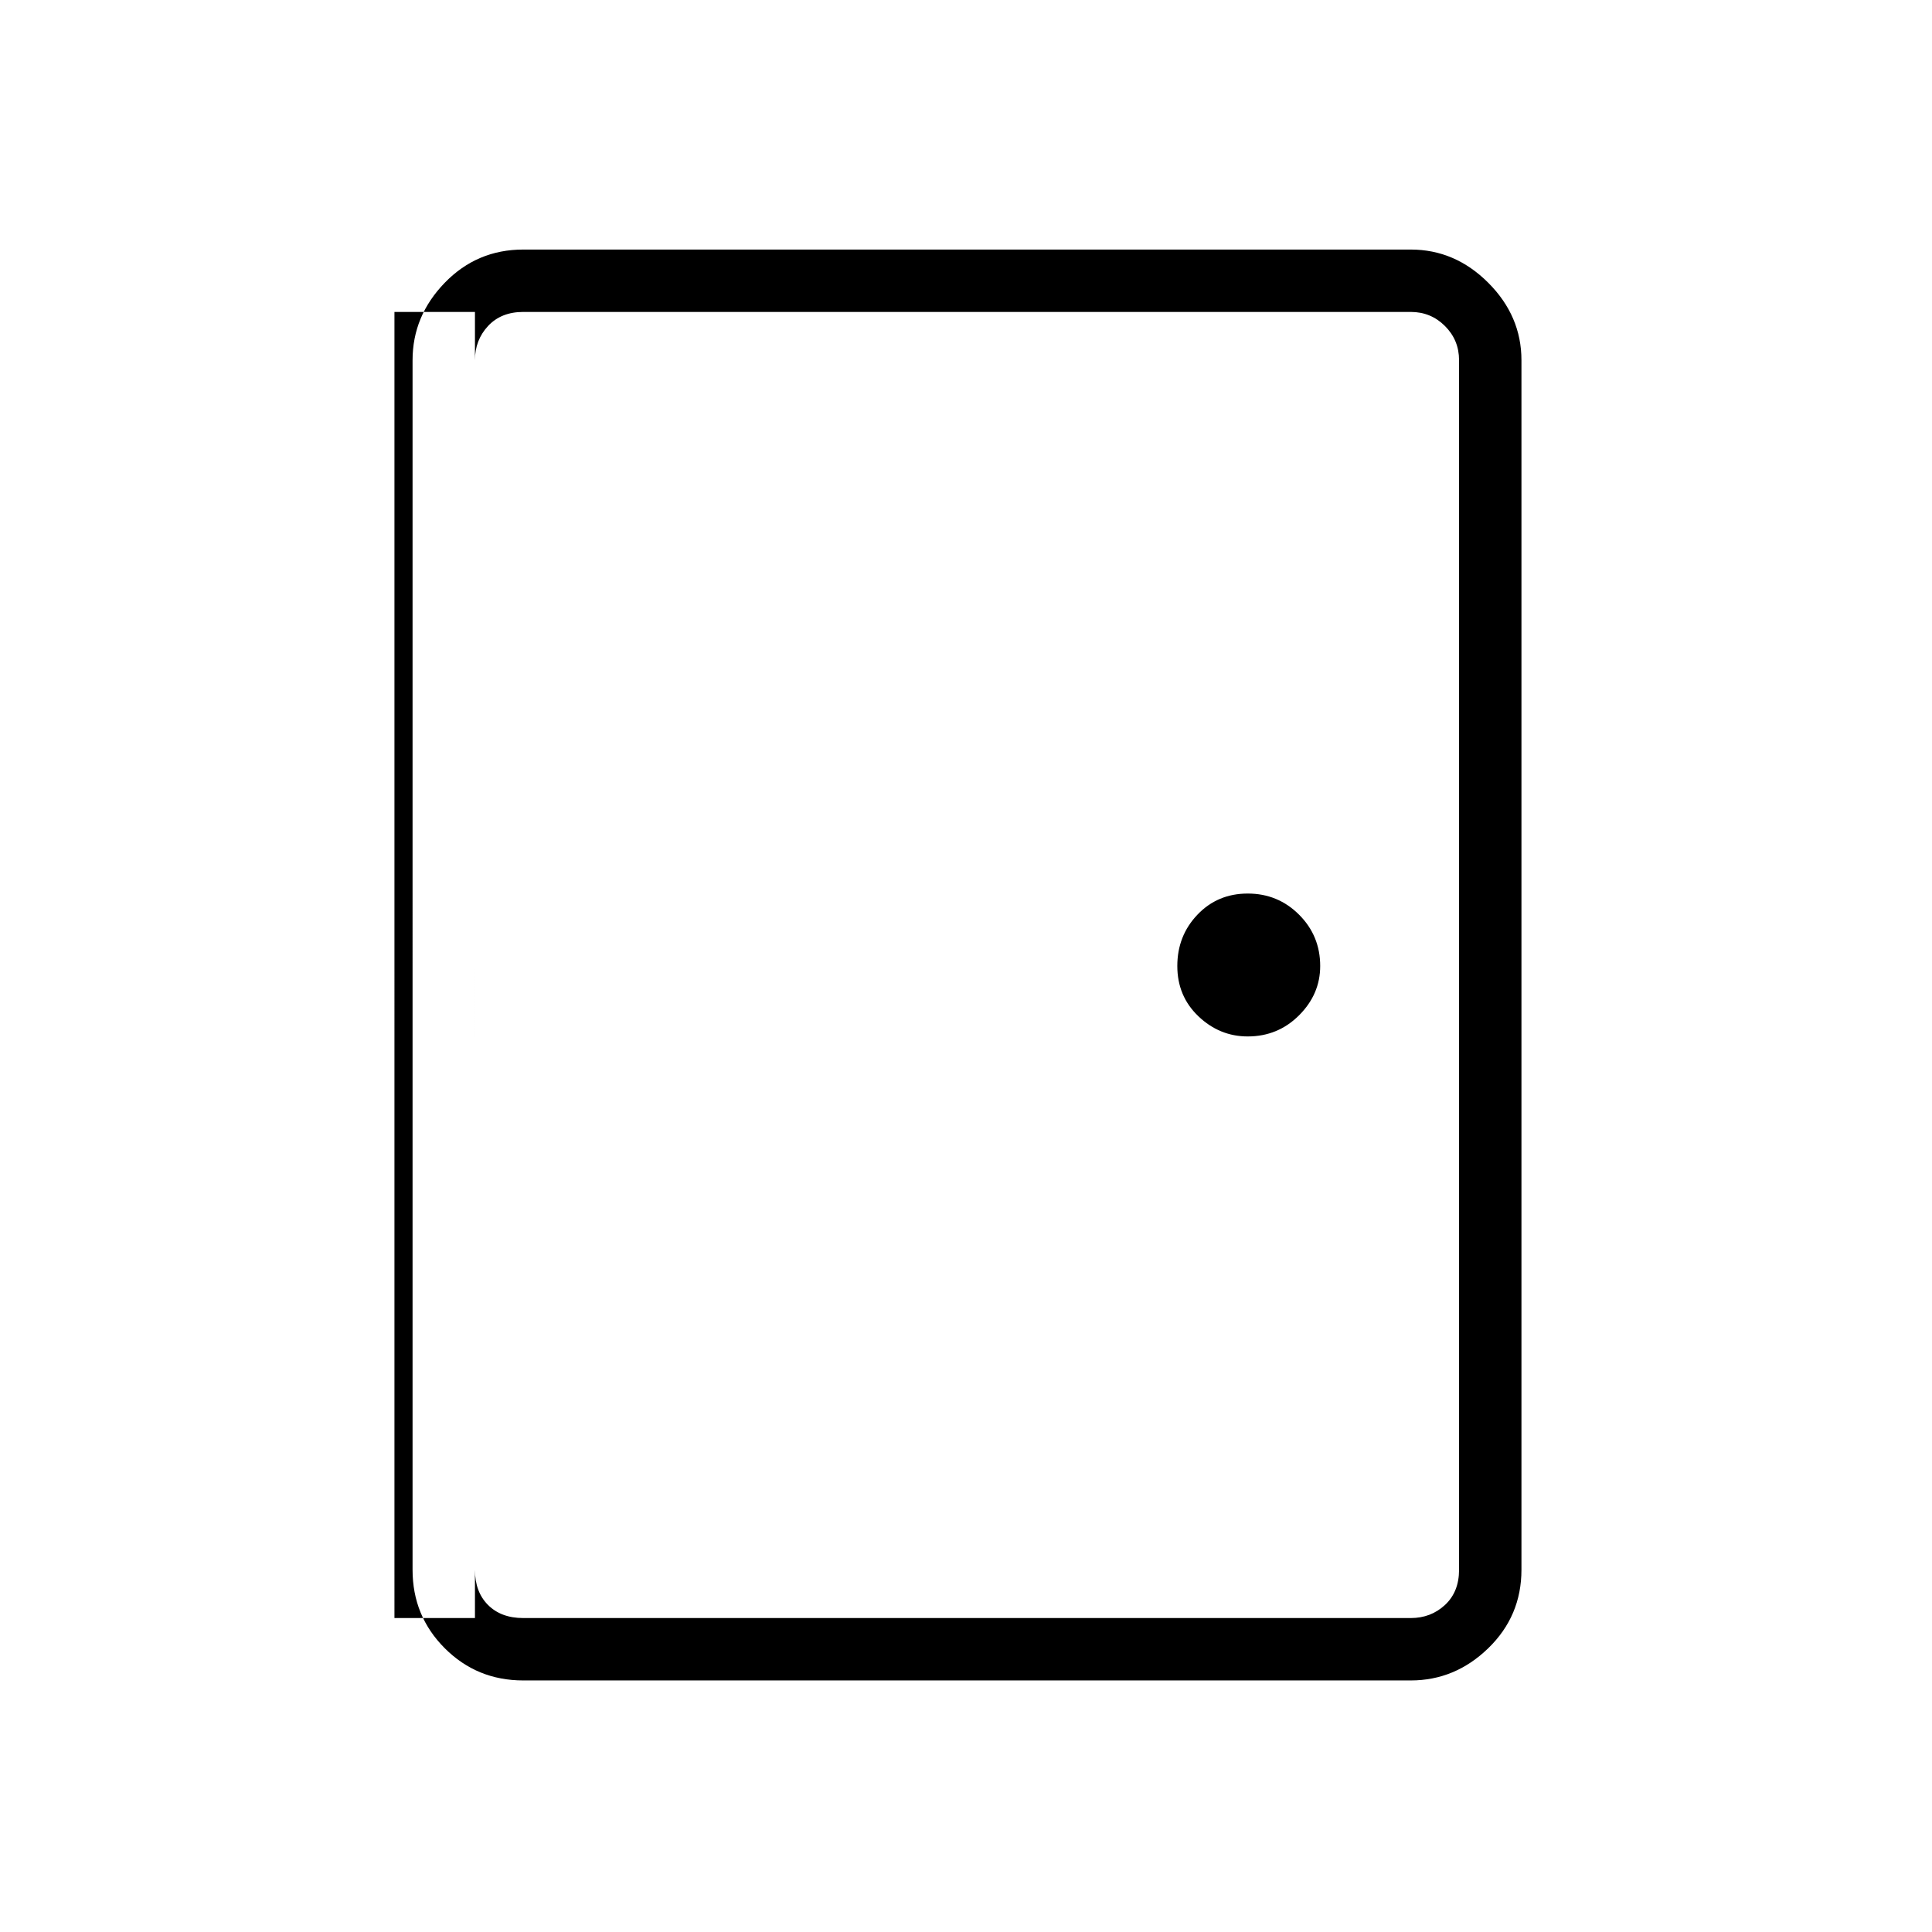 <svg xmlns="http://www.w3.org/2000/svg" height="48" width="48"><path d="M13 41.75q-1.15 0-1.95-.8t-.8-1.95V8.95q0-1.1.8-1.925T13 6.2h22.05q1.1 0 1.925.825T37.8 8.95V39q0 1.15-.825 1.95t-1.925.8Zm0-1.55h22.05q.5 0 .85-.325t.35-.875V8.95q0-.5-.35-.85t-.85-.35H13q-.55 0-.875.35-.325.35-.325.85V39q0 .55.325.875.325.325.875.325Zm18-14.45q.75 0 1.275-.525Q32.8 24.7 32.8 24q0-.75-.525-1.275Q31.75 22.2 31 22.2q-.75 0-1.25.525T29.25 24q0 .75.525 1.25t1.225.5Zm-19.2-18h-2V40.2h2V7.75Z"/></svg>